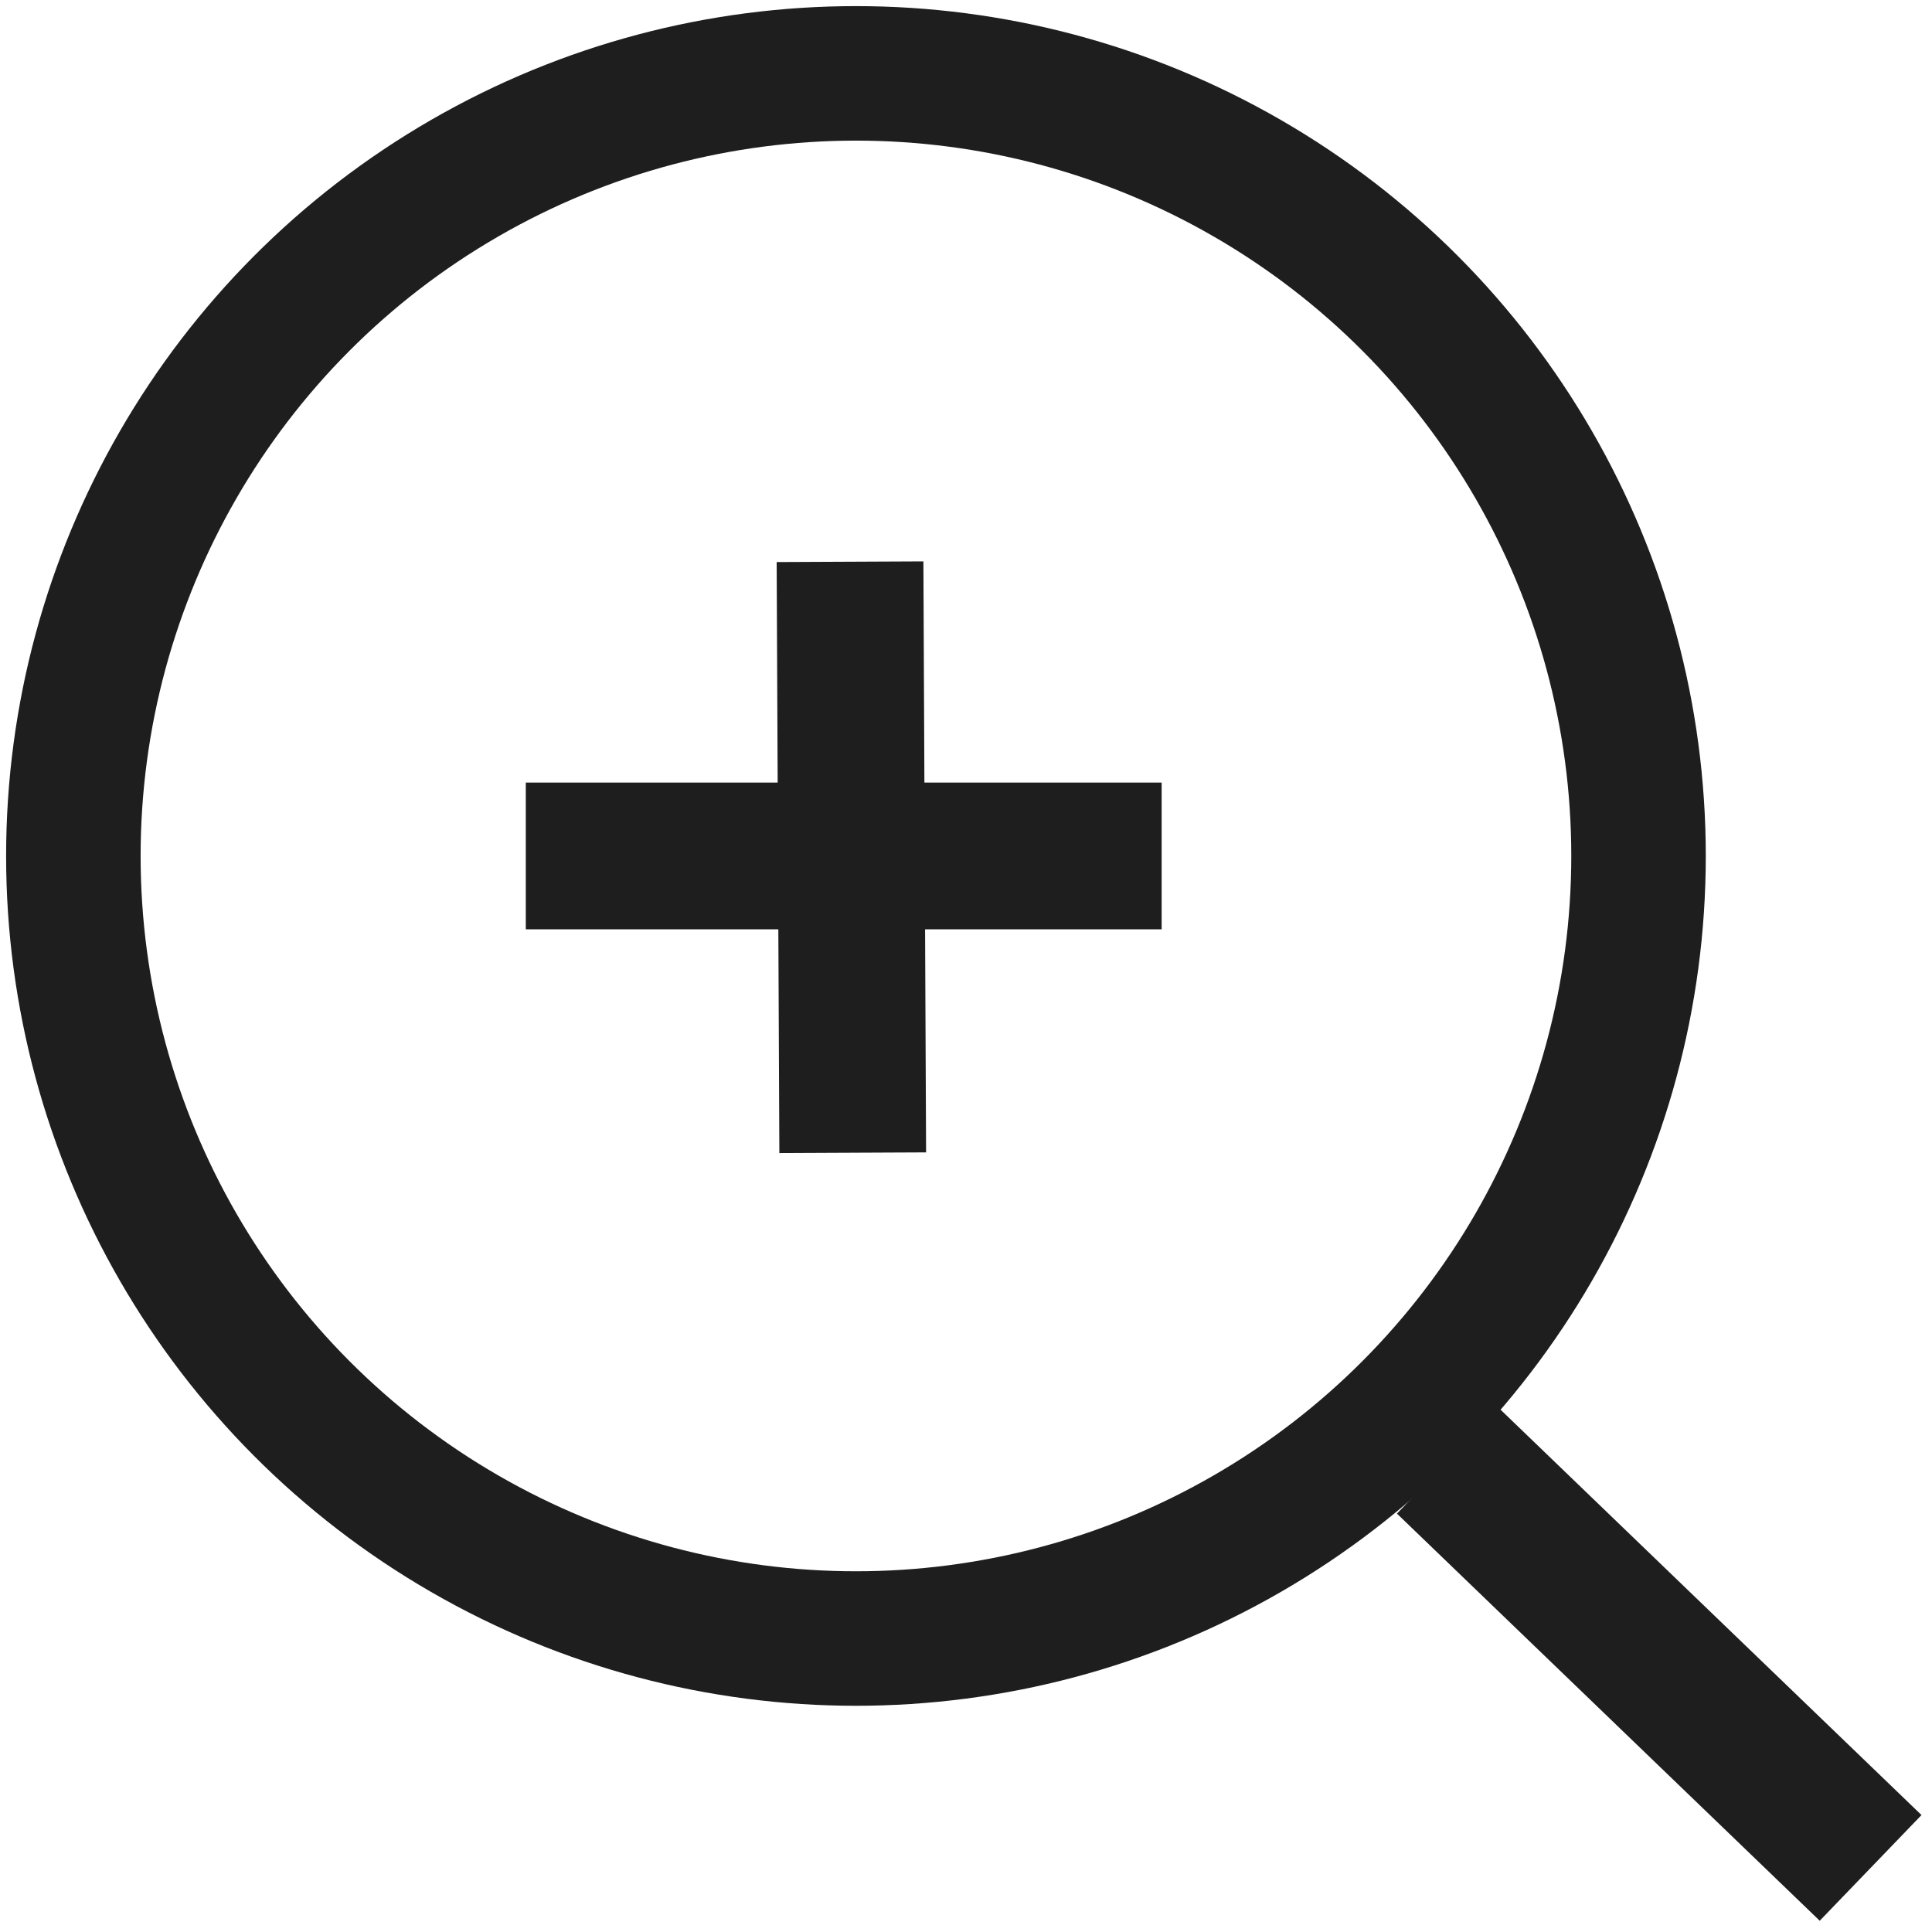 <svg width="79" height="79" viewBox="0 0 79 79" fill="none" xmlns="http://www.w3.org/2000/svg">
<g id="Group 1">
<circle id="Ellipse 1" cx="35" cy="35" r="32" stroke="#1e1e1e" stroke-width="5.5"/>
<path id="Line 1" d="M21.5 35L28.5 35L35 35L47.5 35" stroke="#1e1e1e" stroke-width="6"/>
<path id="Line 2" d="M34.868 47.135L34.758 22.969" stroke="#1e1e1e" stroke-width="6"/>
<path id="Line 3" d="M59.202 59.731L76.49 76.379" stroke="#1e1e1e" stroke-width="6"/>
</g>
</svg>
